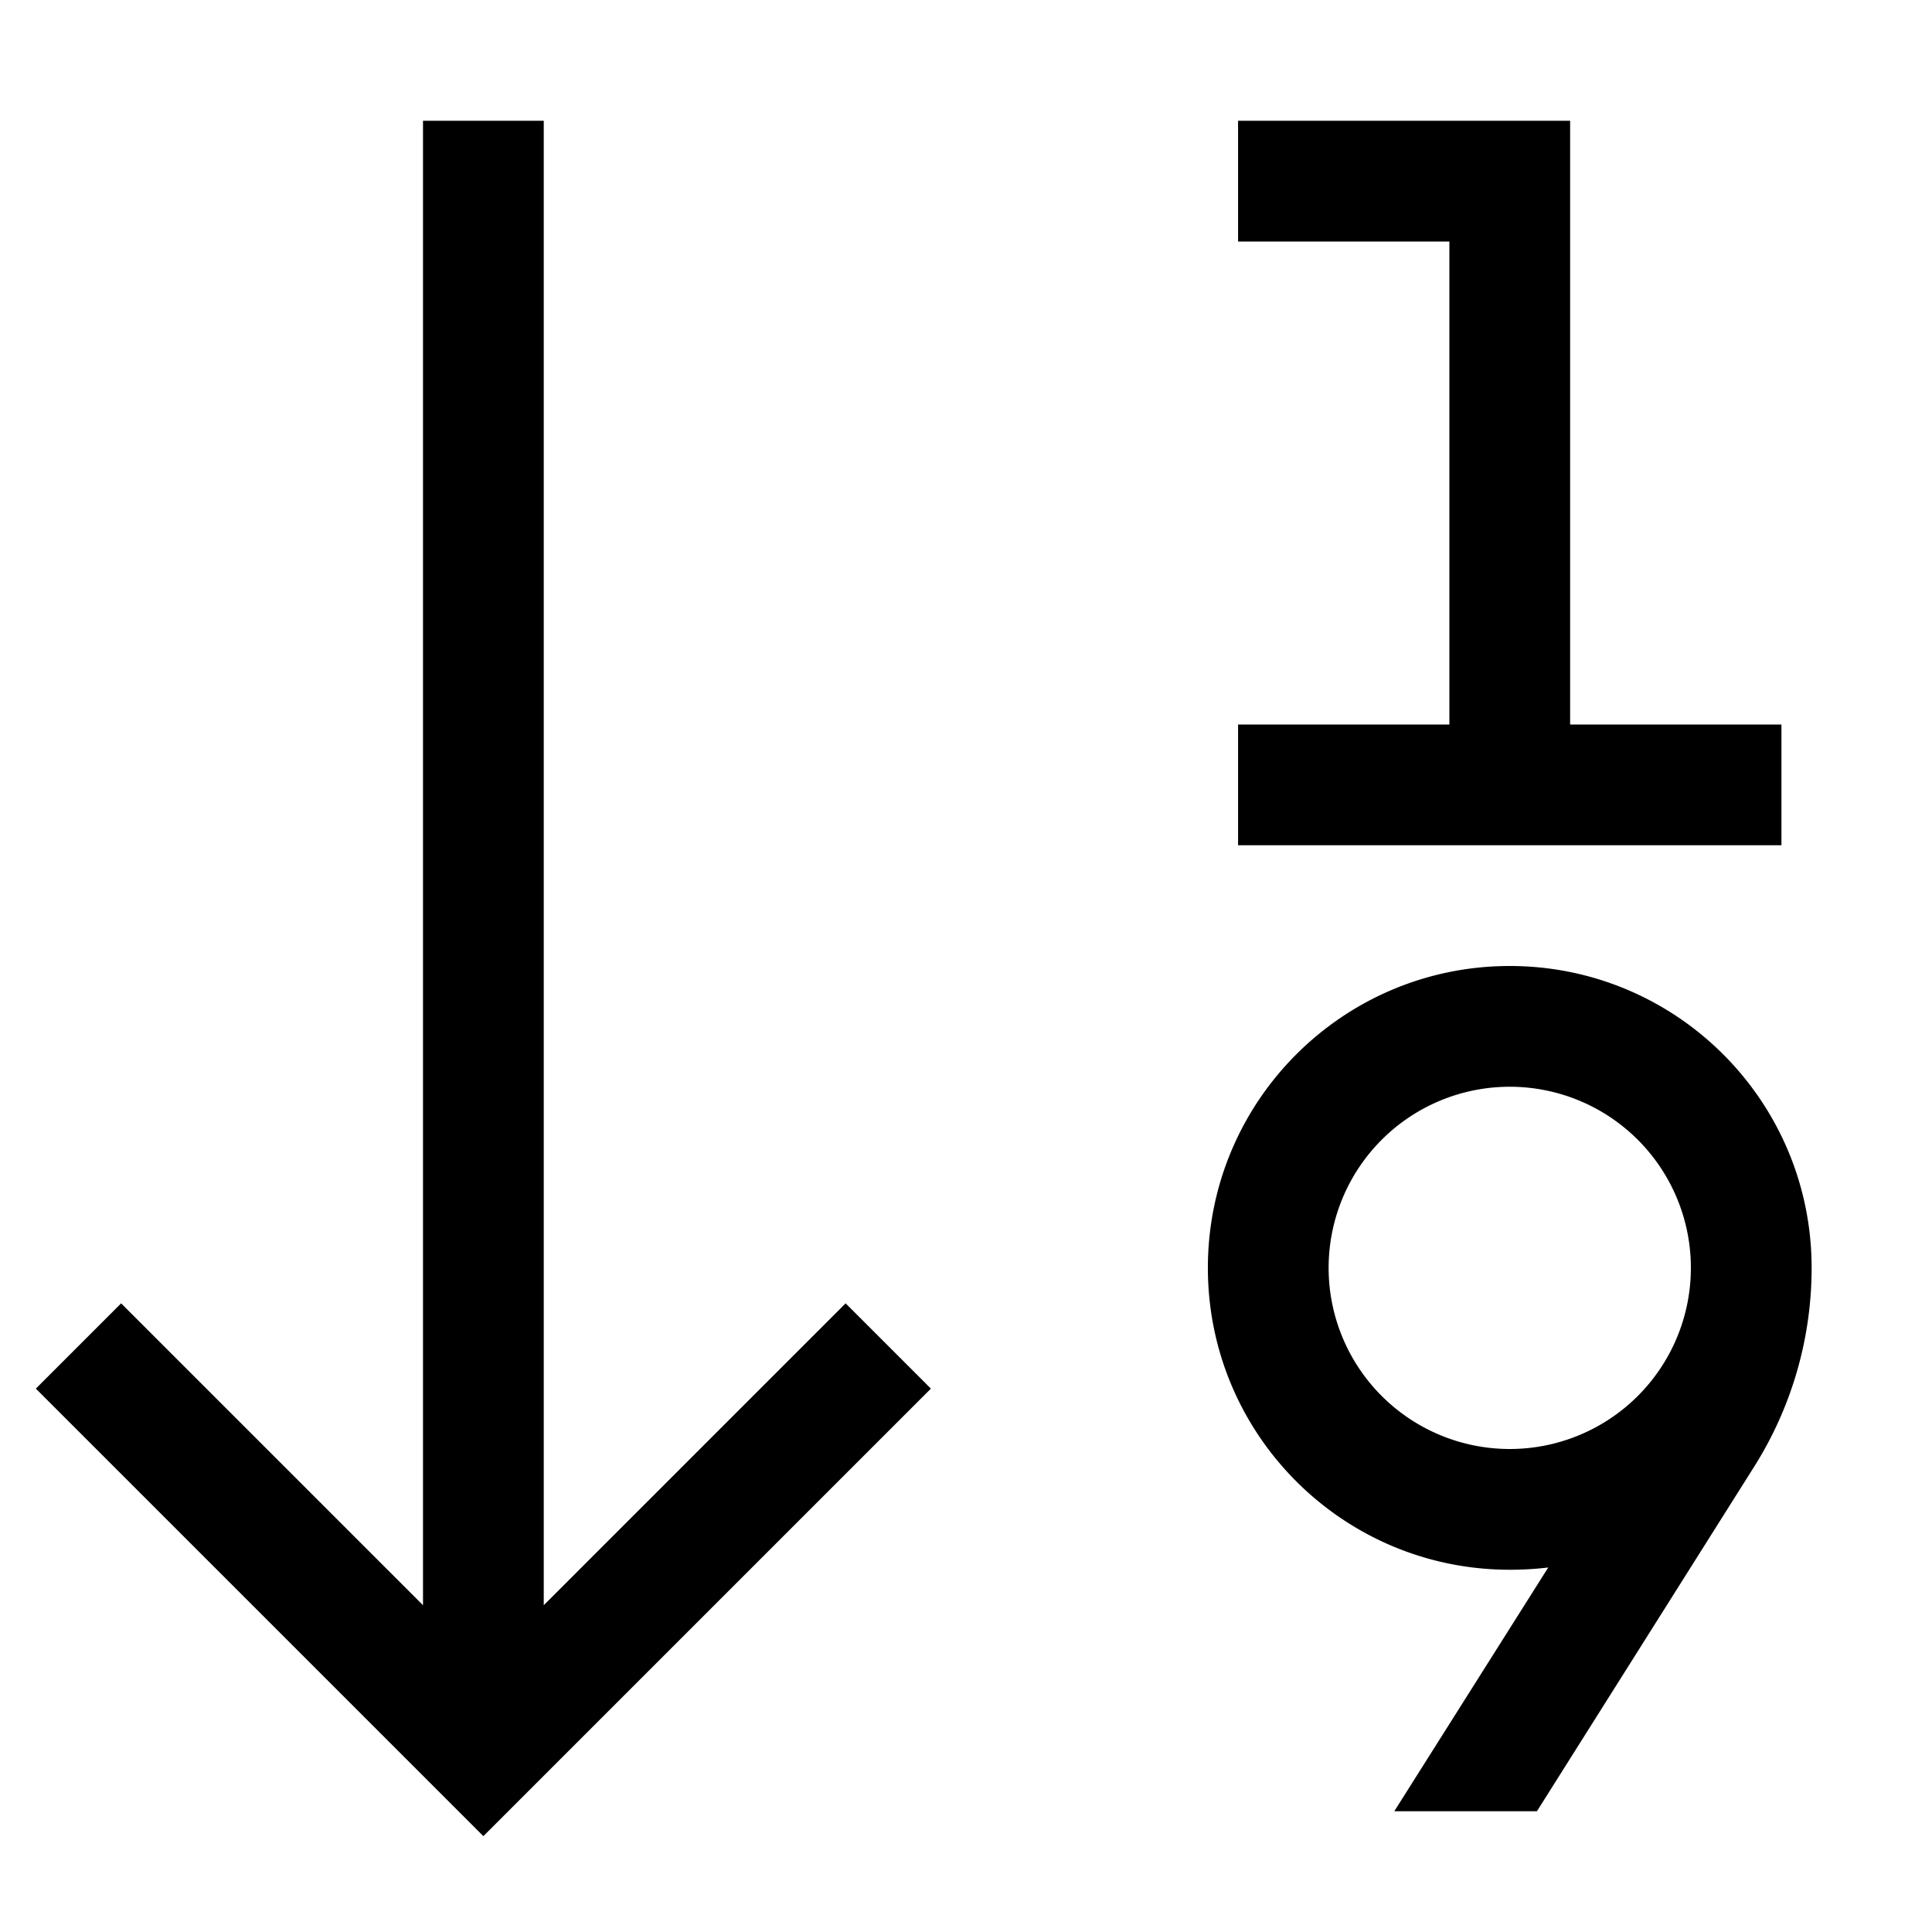 <svg xmlns="http://www.w3.org/2000/svg" viewBox="0 0 512 512"><!--! Font Awesome Pro 7.0.1 by @fontawesome - https://fontawesome.com License - https://fontawesome.com/license (Commercial License) Copyright 2025 Fonticons, Inc. --><path style="fill:currentColor;opacity:.4" d=""/><path style="fill:currentColor;opacity:1" d="M139.4 475.3l-11.3 11.3-11.3-11.3-96-96-11.3-11.3 22.6-22.6 11.3 11.3 68.7 68.7 0-393.4 32 0 0 393.4 68.7-68.7 11.3-11.3 22.6 22.6-11.3 11.3-96 96zM328.1 32l88 0 0 160 56 0 0 32-144 0 0-32 56 0 0-128-56 0 0-32zm120 304a48 48 0 1 0 -96 0 48 48 0 1 0 96 0zm-37.8 79.4c-3.3 .4-6.7 .6-10.2 .6-44.2 0-80-35.8-80-80s35.8-80 80-80 80 35.8 80 80c0 18.7-5.3 37-15.3 52.8l-57.5 91.2-37.8 0 40.8-64.6z"/></svg>